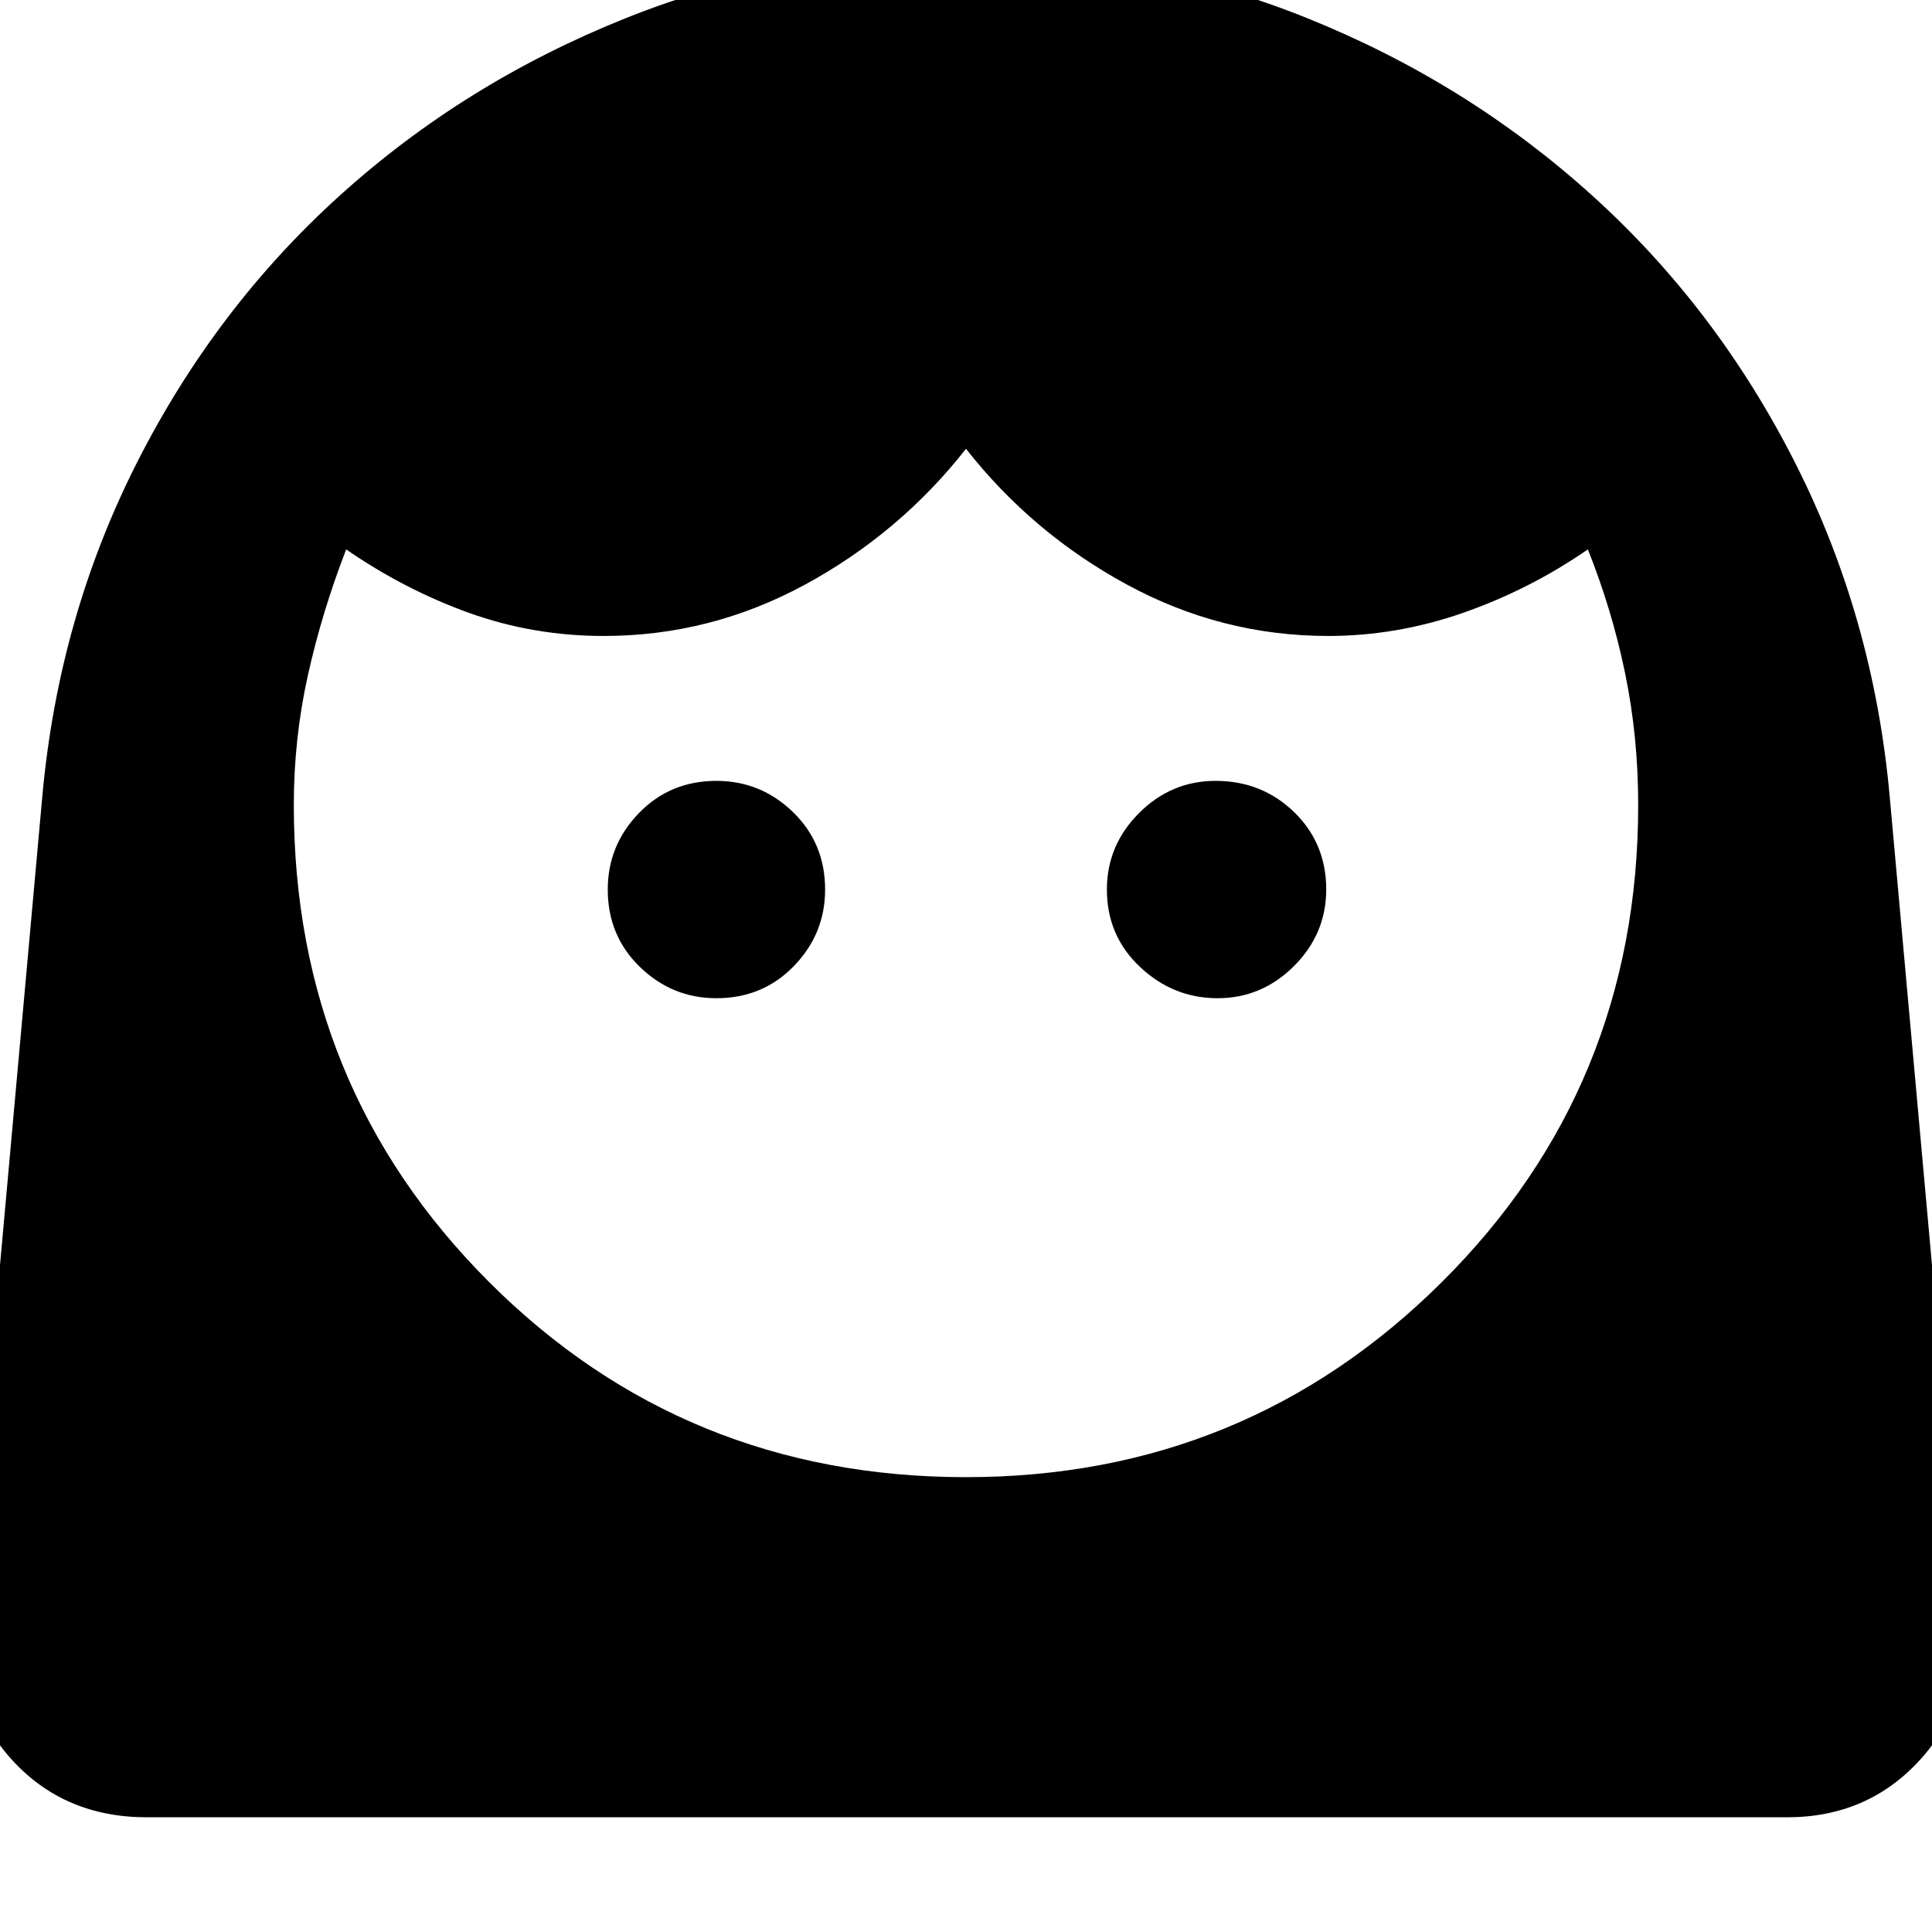 <svg xmlns="http://www.w3.org/2000/svg" height="40" width="40"><path d="M20 30.583q5.792 0 9.854-4.041 4.063-4.042 4.063-9.875 0-1.417-.271-2.729-.271-1.313-.771-2.563-1.208.833-2.583 1.313-1.375.479-2.792.479-2.208 0-4.167-1.063Q21.375 11.042 20 9.292q-1.375 1.75-3.333 2.812-1.959 1.063-4.167 1.063-1.458 0-2.792-.479-1.333-.48-2.541-1.313-.5 1.292-.792 2.604-.292 1.313-.292 2.688 0 5.833 4.042 9.875 4.042 4.041 9.875 4.041Zm-5.167-9.916q.959 0 1.605-.667.645-.667.645-1.583 0-.959-.666-1.605-.667-.645-1.584-.645-.958 0-1.604.666-.646.667-.646 1.584 0 .958.667 1.604.667.646 1.583.646Zm10.375 0q.917 0 1.584-.667.666-.667.666-1.583 0-.959-.666-1.605-.667-.645-1.625-.645-.917 0-1.584.666-.666.667-.666 1.584 0 .958.687 1.604.688.646 1.604.646ZM3.042 37.625q-1.709 0-2.792-1.187-1.083-1.188-.917-2.855L.875 16.5q.333-3.708 1.958-6.917 1.625-3.208 4.209-5.541Q9.625 1.708 12.958.375 16.292-.958 20-.958q3.75 0 7.062 1.333 3.313 1.333 5.896 3.667 2.584 2.333 4.209 5.541 1.625 3.209 1.958 6.917l1.542 17.083q.166 1.667-.917 2.855-1.083 1.187-2.75 1.187Z"/></svg>